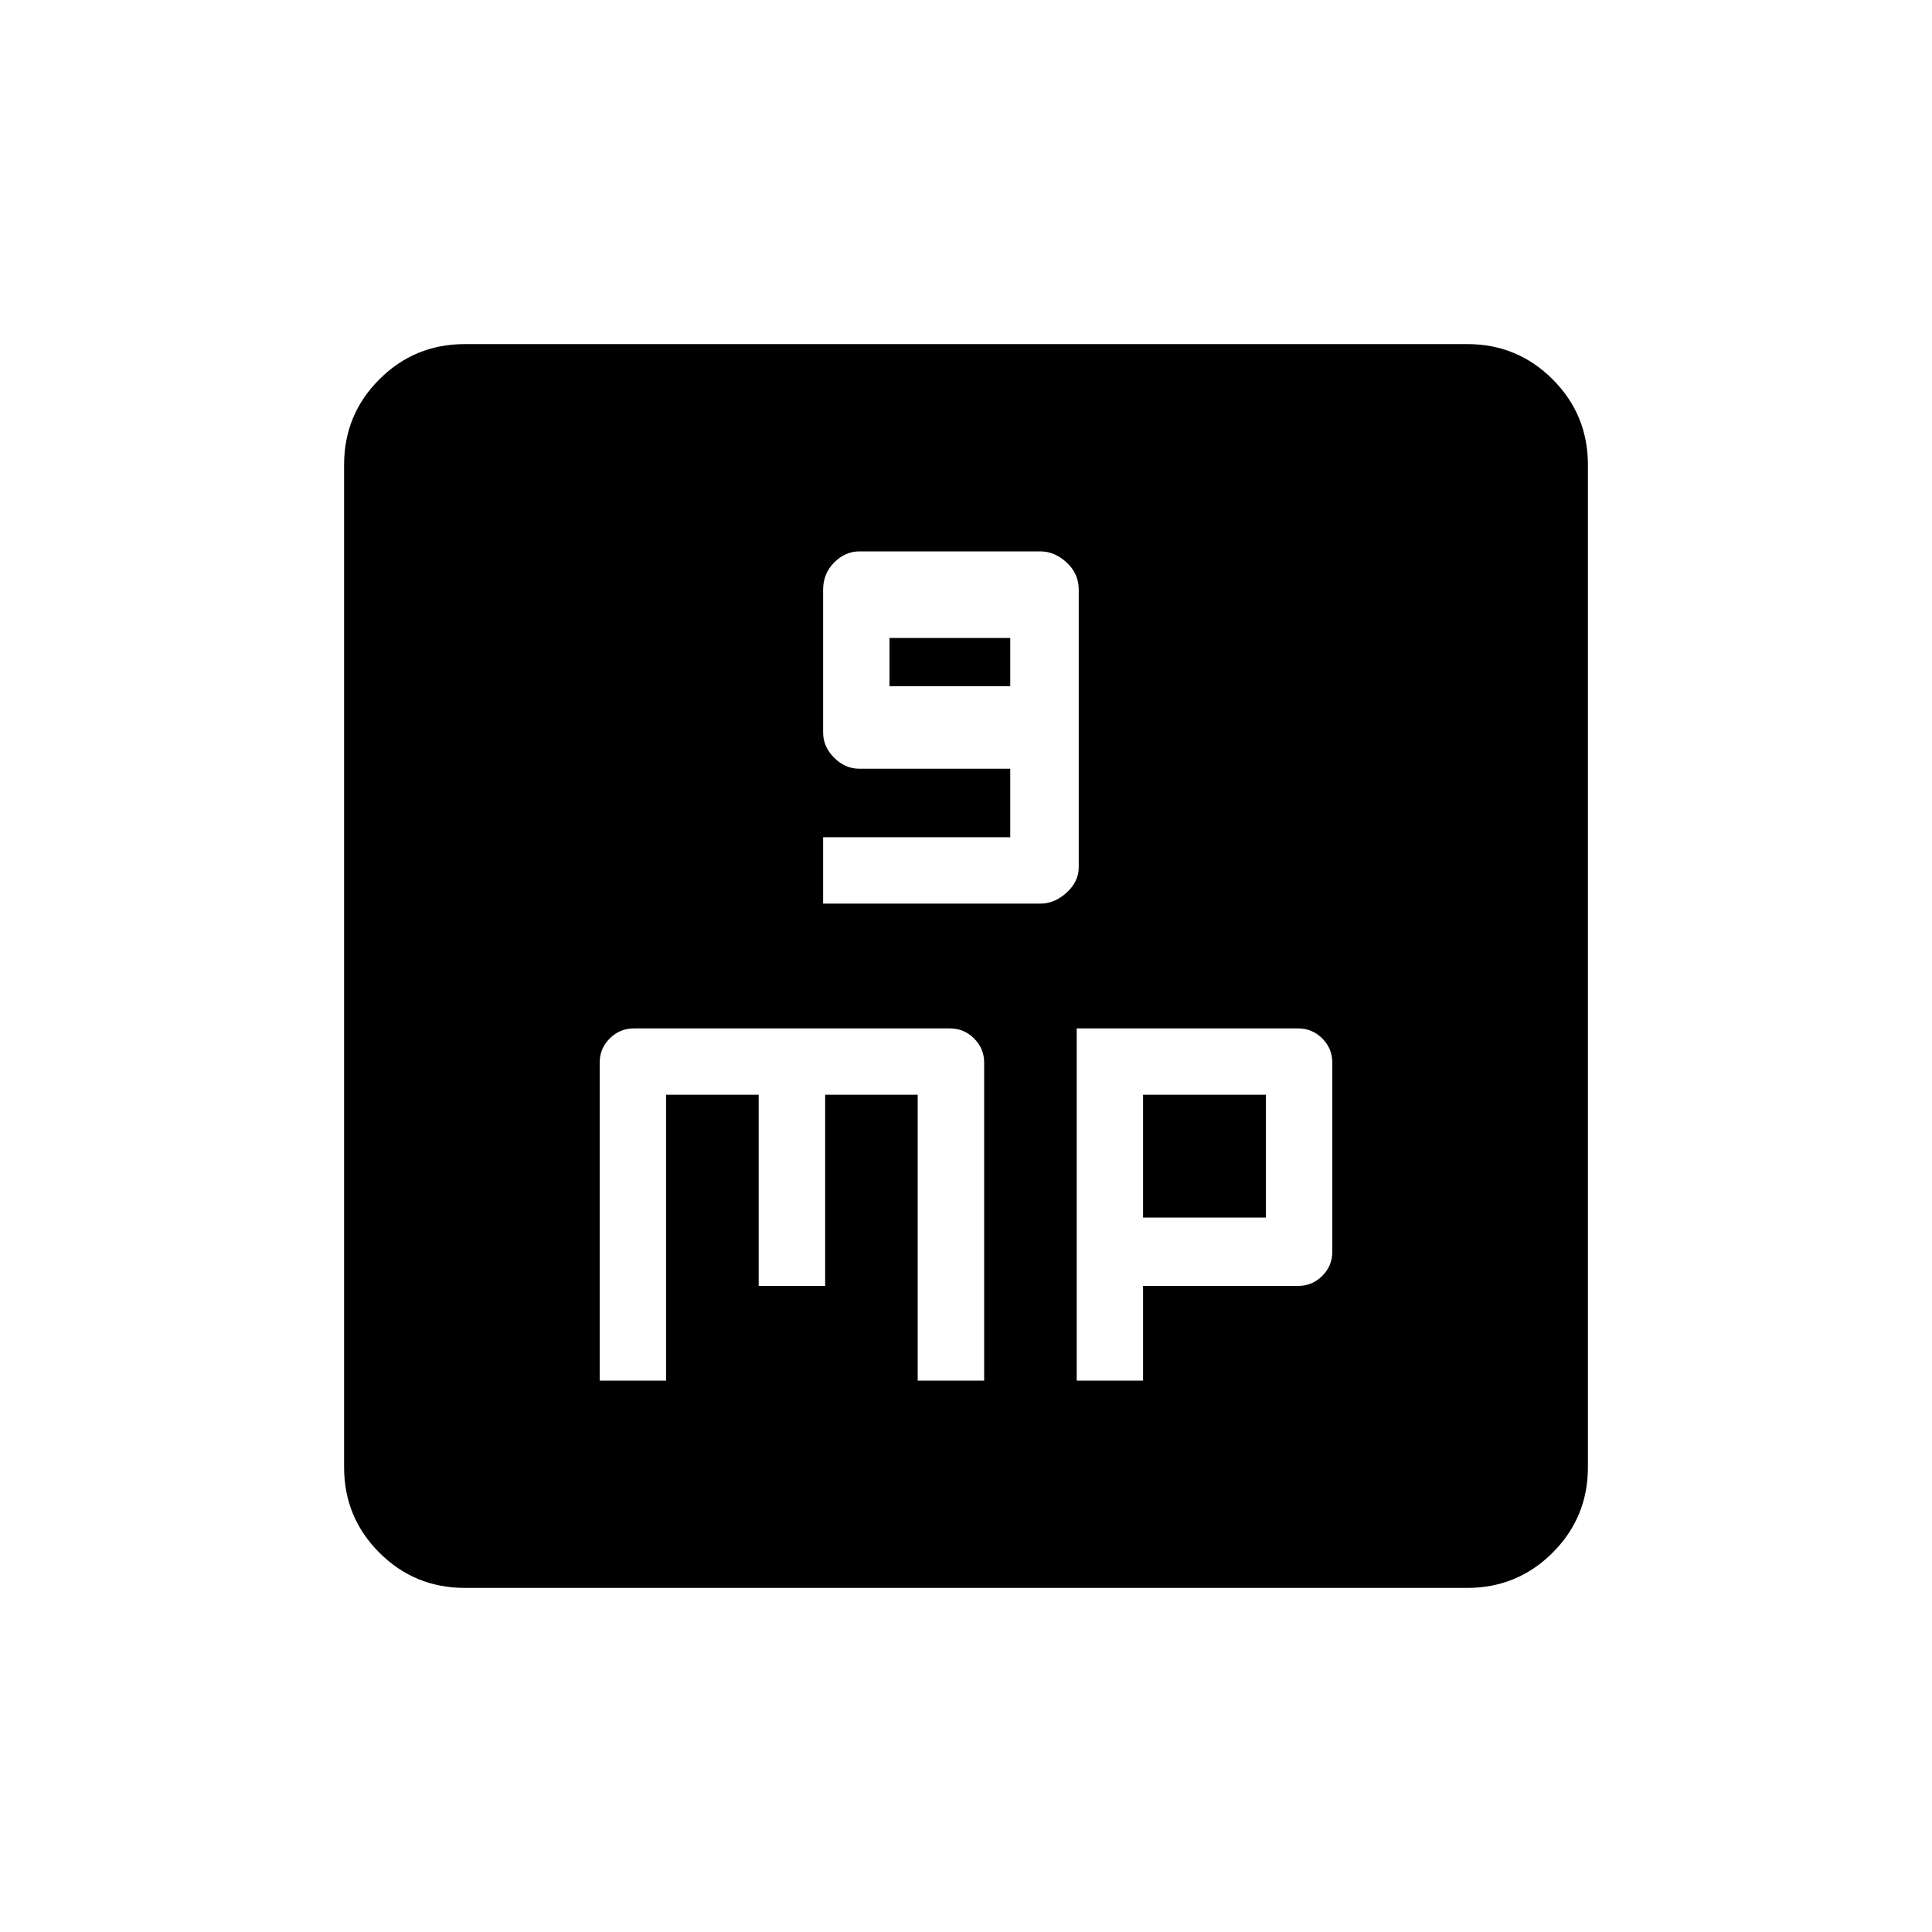 <svg xmlns="http://www.w3.org/2000/svg" height="20" width="20"><path d="M8.521 9.354h2.25q.146 0 .271-.114.125-.115.125-.261V6.104q0-.166-.125-.281-.125-.115-.271-.115H8.896q-.146 0-.261.115-.114.115-.114.281v1.479q0 .146.114.261.115.114.261.114h1.562v.709H8.521Zm.687-2.25v-.5h1.25v.5Zm-3 7.188h.688v-2.959h.958v1.979h.688v-1.979H9.5v2.959h.688V11q0-.146-.105-.25-.104-.104-.25-.104H6.562q-.145 0-.25.104-.104.104-.104.25Zm4.938 0h.687v-.98h1.605q.145 0 .25-.104.104-.104.104-.25V11q0-.146-.104-.25-.105-.104-.25-.104h-2.292Zm.687-1.688v-1.271h1.271v1.271Zm-7.021 3.834q-.52 0-.885-.365t-.365-.885V4.812q0-.52.365-.885t.885-.365h10.376q.52 0 .885.365t.365.885v10.376q0 .52-.365.885t-.885.365Z"/></svg>